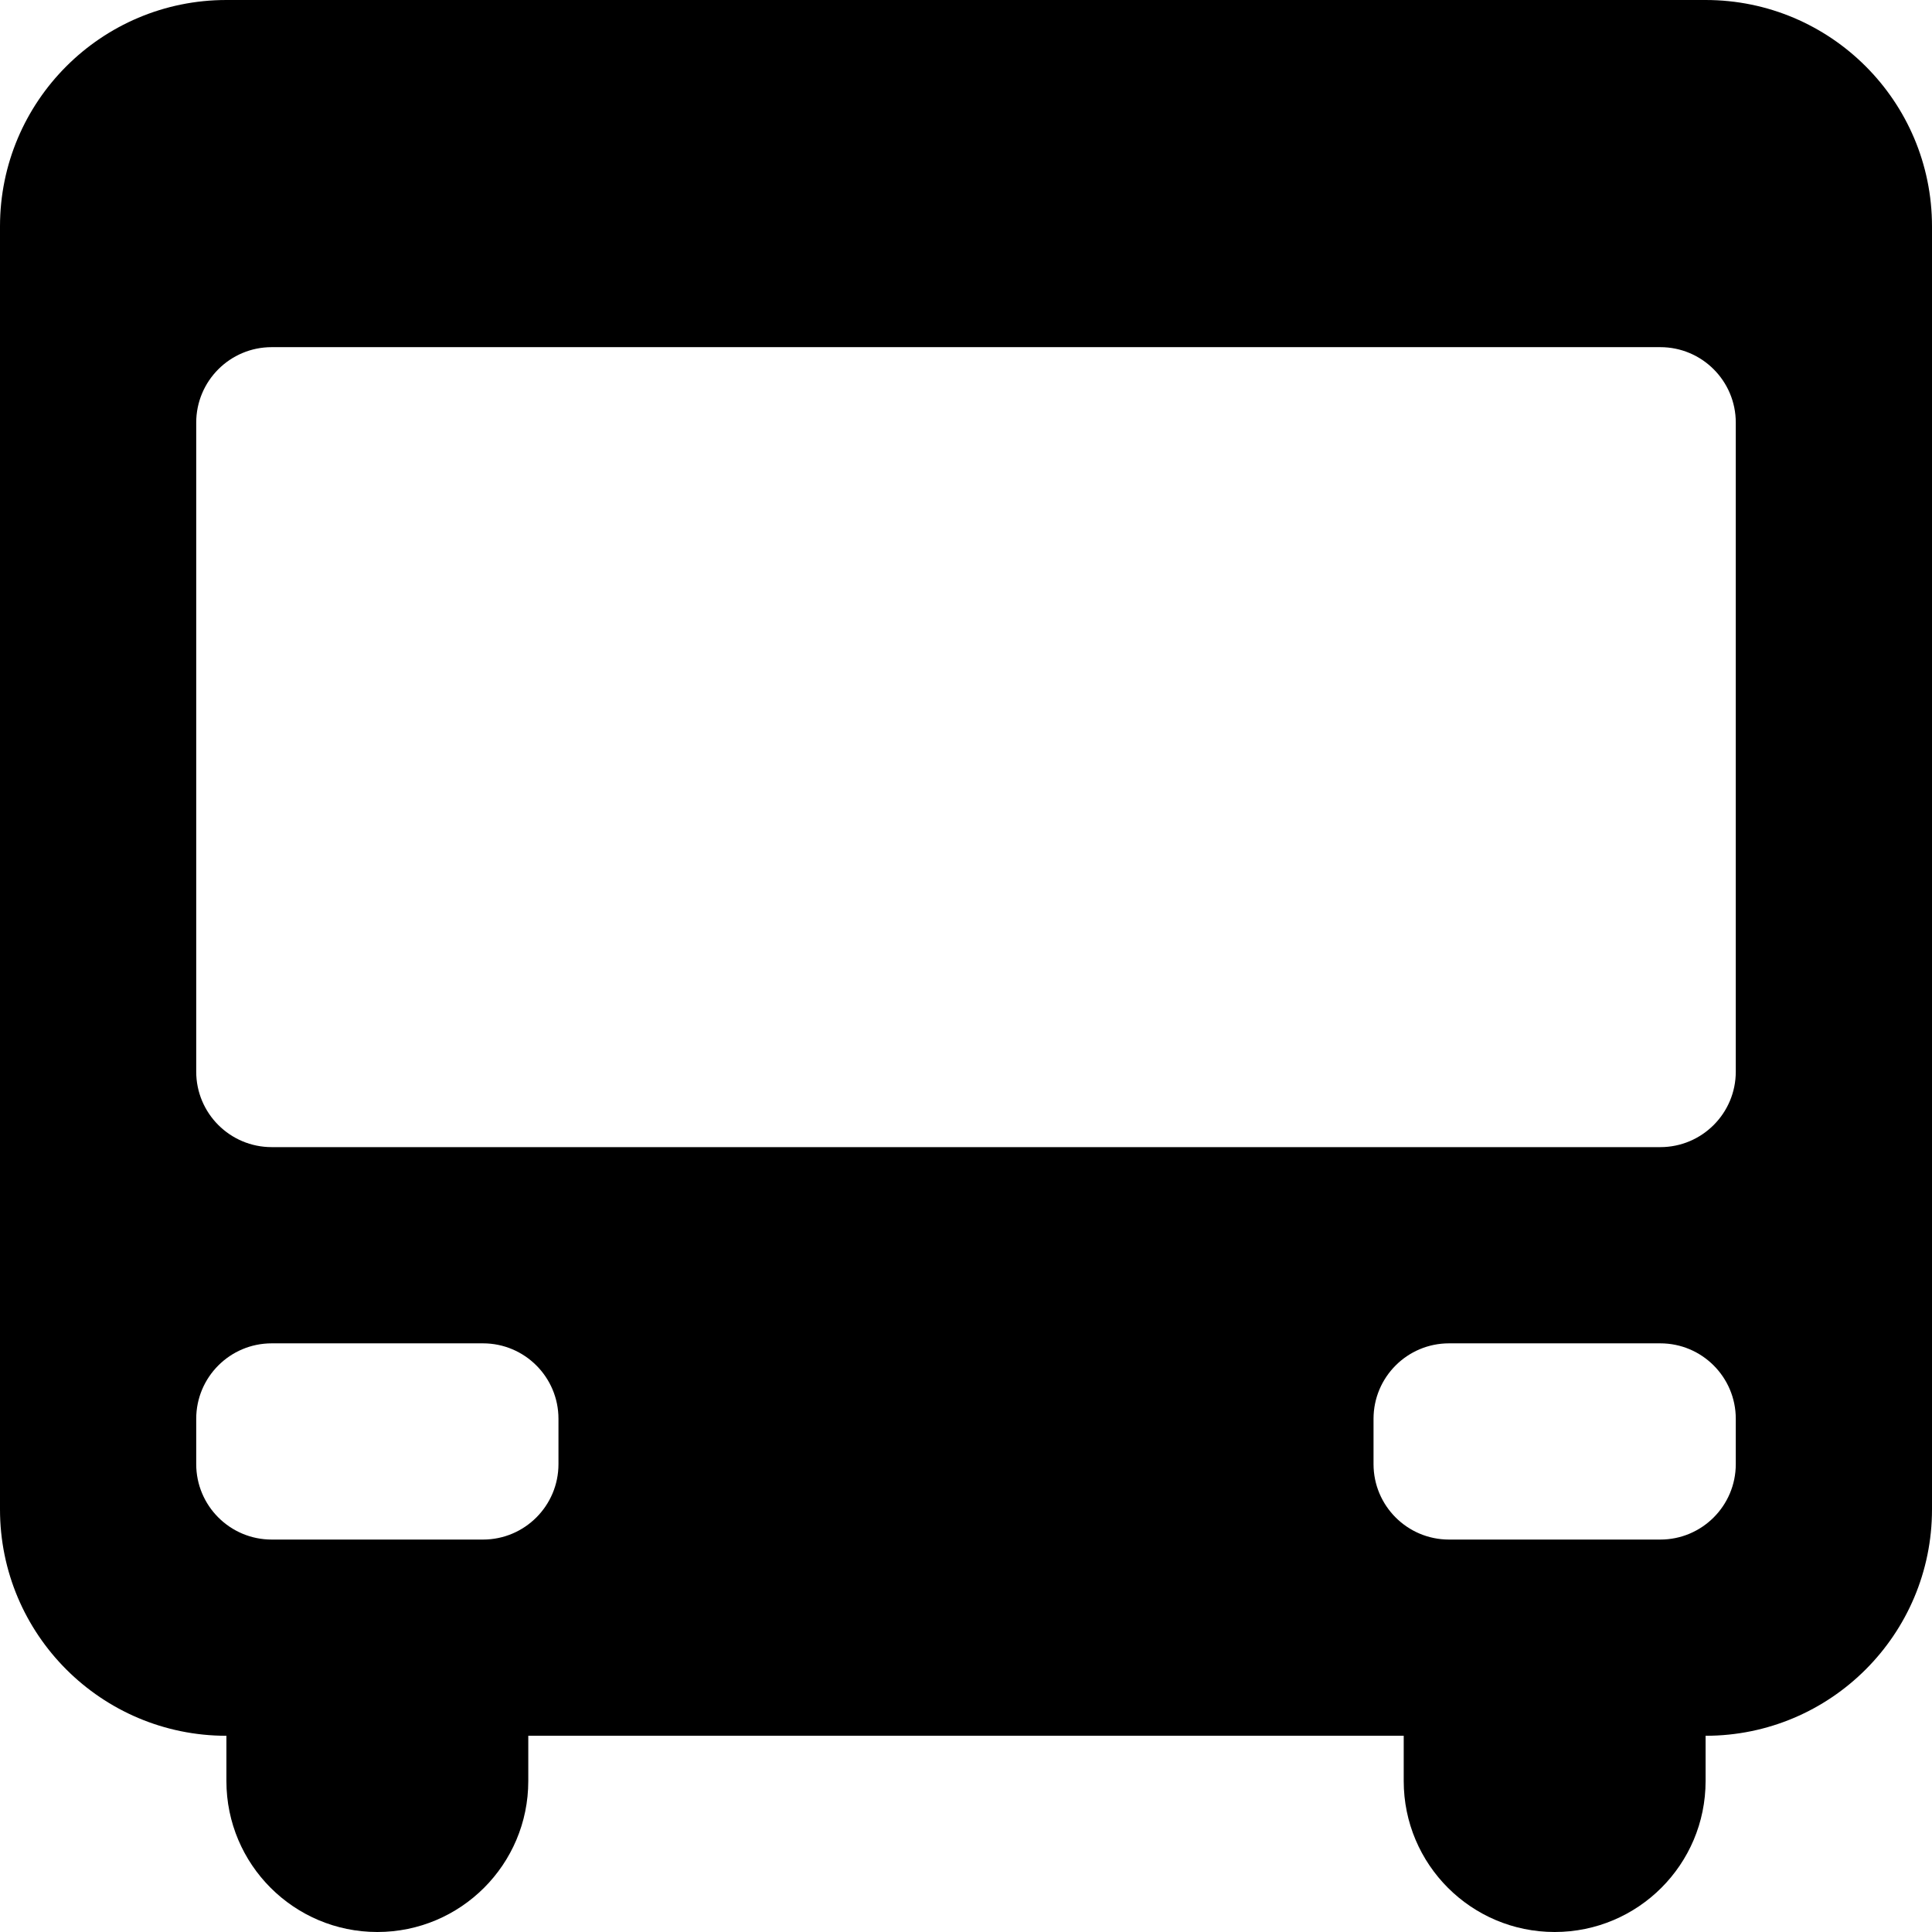 <svg width="128" height="128" viewBox="0 0 128 128" fill="none" xmlns="http://www.w3.org/2000/svg">
<path fill-rule="evenodd" clip-rule="evenodd" d="M0 15C0 6.716 6.716 0 15 0H113C121.284 0 128 6.716 128 15V100C128 108.284 121.284 115 113 115V118C113 123.523 108.523 128 103 128C97.477 128 93 123.523 93 118V115H35V118C35 123.523 30.523 128 25 128C19.477 128 15 123.523 15 118V115C6.716 115 0 108.284 0 100V15ZM18 23C15.239 23 13 25.239 13 28V71C13 73.761 15.239 76 18 76H110C112.761 76 115 73.761 115 71V28C115 25.239 112.761 23 110 23H18ZM18 89C15.239 89 13 91.239 13 94V97C13 99.761 15.239 102 18 102H32C34.761 102 37 99.761 37 97V94C37 91.239 34.761 89 32 89H18ZM91 94C91 91.239 93.239 89 96 89H110C112.761 89 115 91.239 115 94V97C115 99.761 112.761 102 110 102H96C93.239 102 91 99.761 91 97V94Z" fill="black"/>
</svg>
